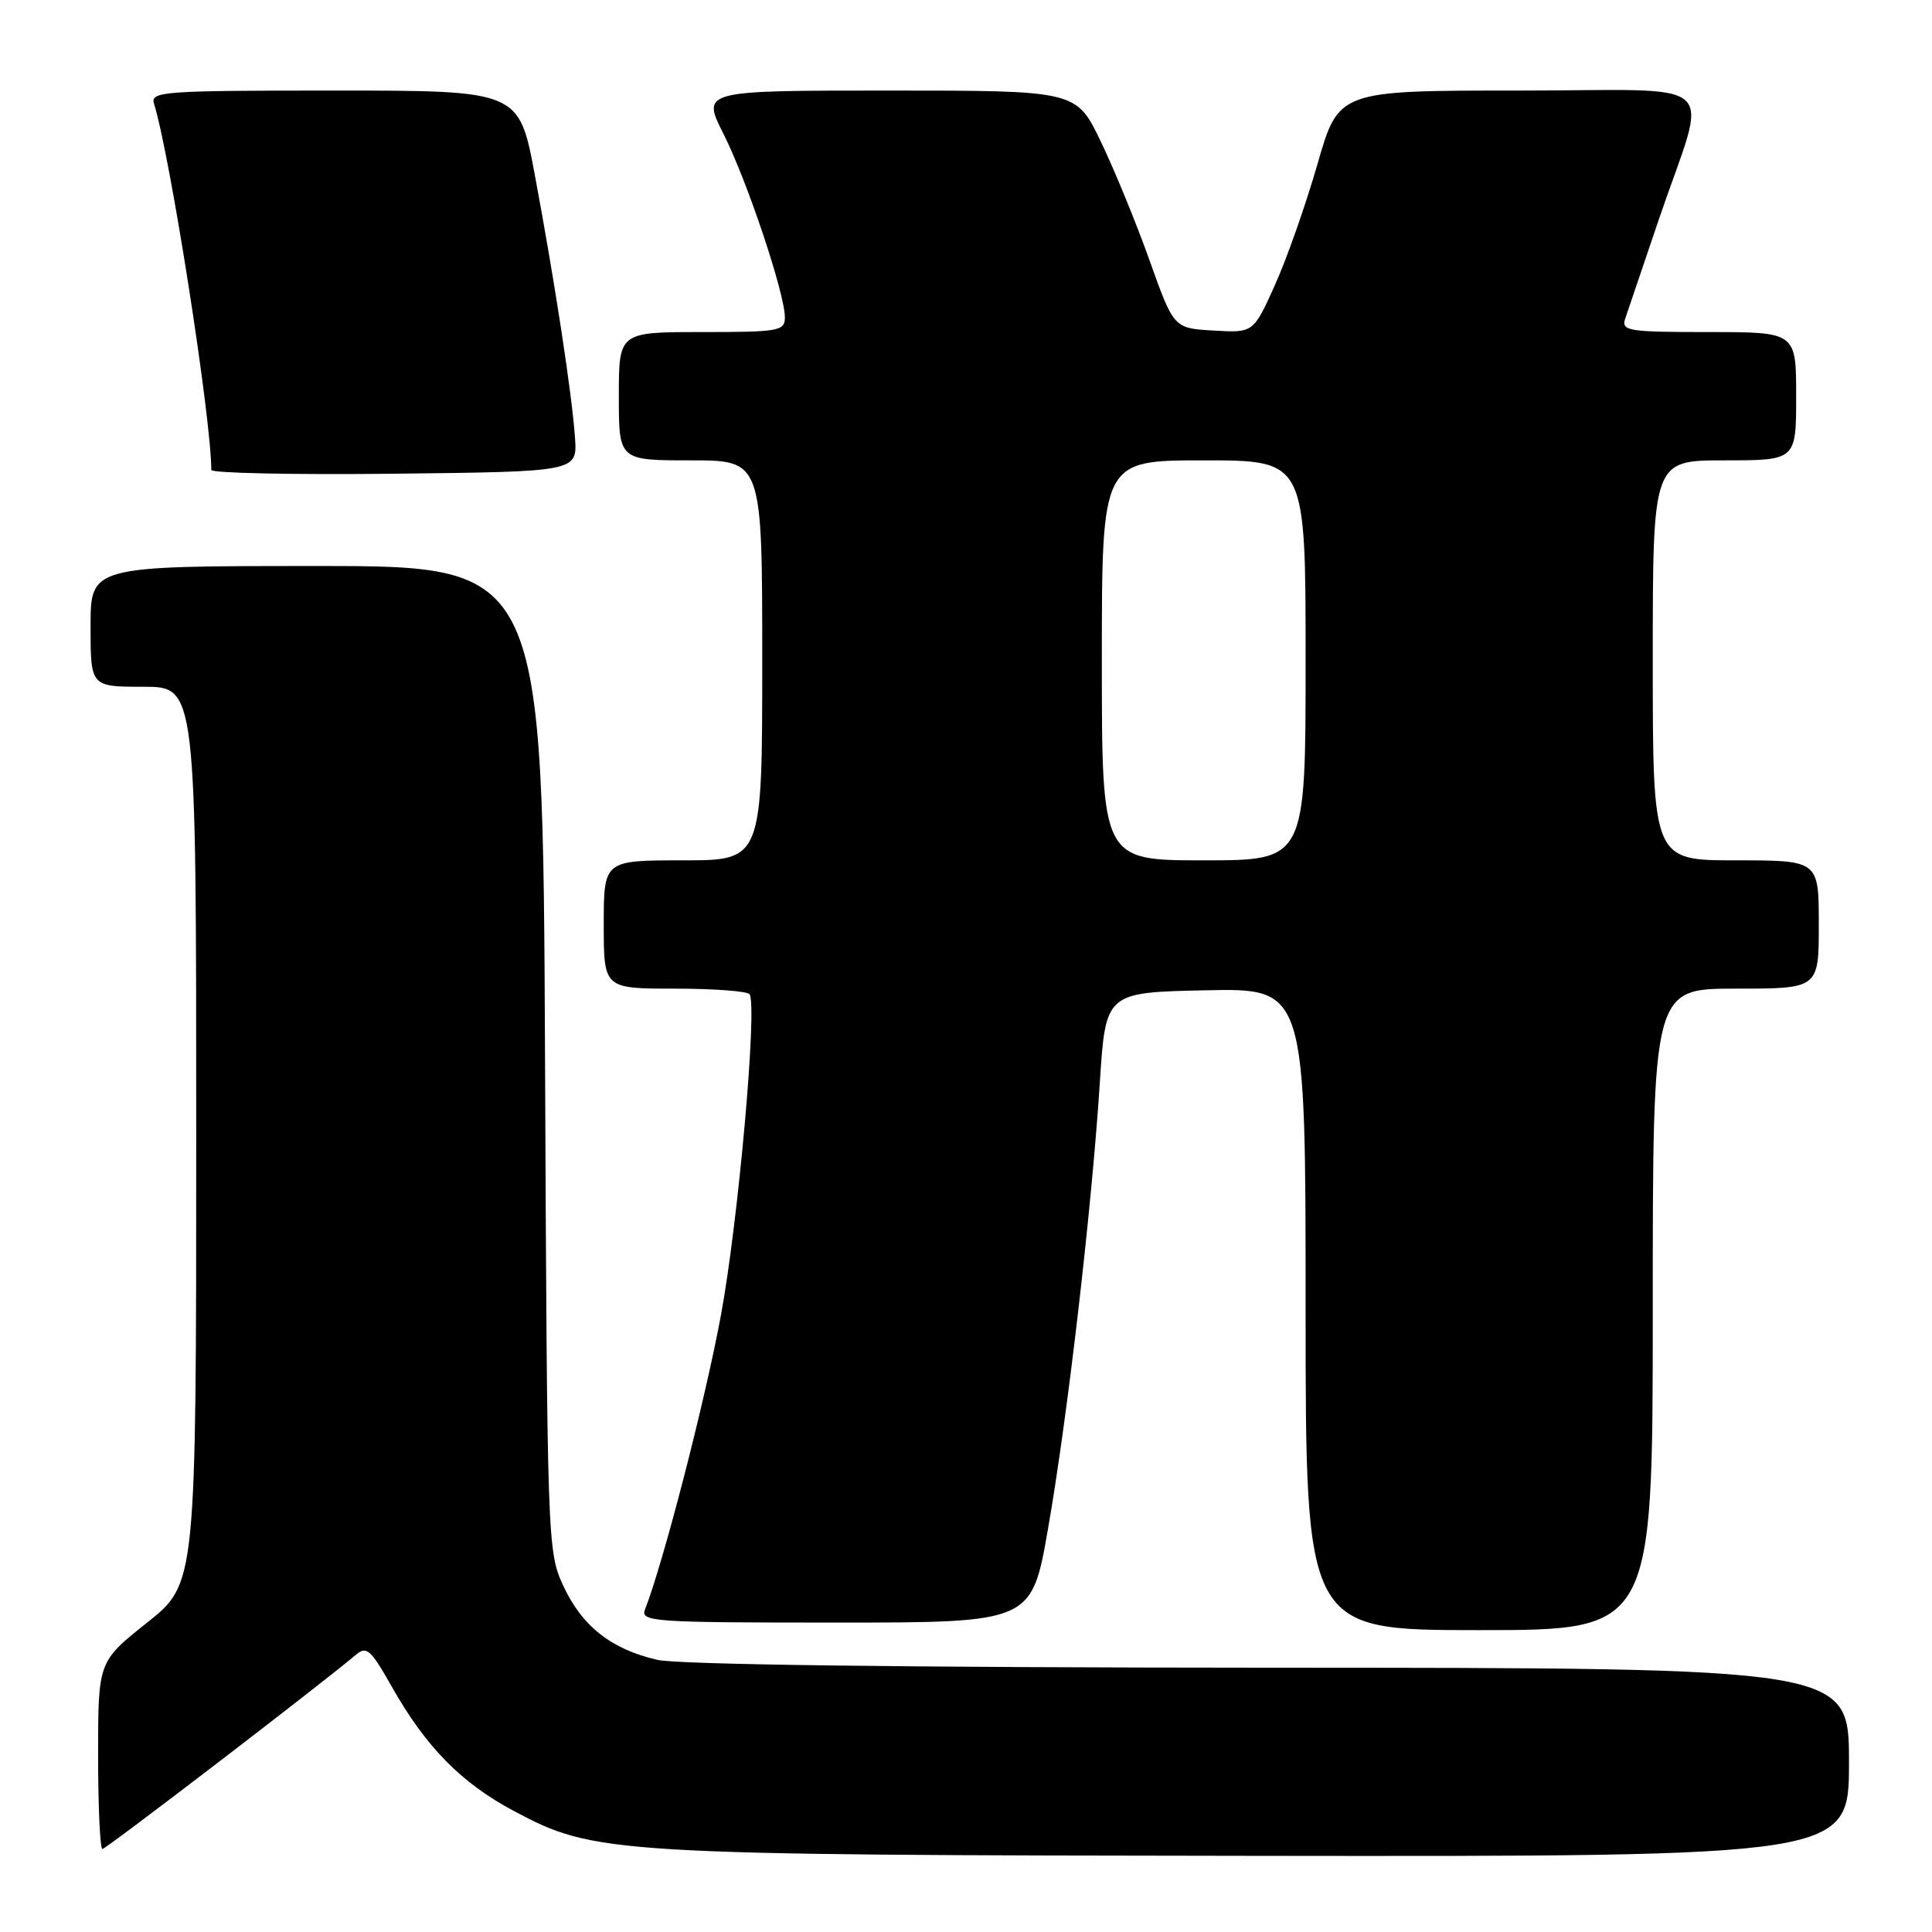 <?xml version="1.0" encoding="UTF-8" standalone="no"?>
<!DOCTYPE svg PUBLIC "-//W3C//DTD SVG 1.1//EN" "http://www.w3.org/Graphics/SVG/1.1/DTD/svg11.dtd" >
<svg xmlns="http://www.w3.org/2000/svg" xmlns:xlink="http://www.w3.org/1999/xlink" version="1.1" viewBox="0 0 256 256">
 <g >
 <path fill="currentColor"
d=" M 245.00 233.50 C 245.00 221.00 245.00 221.00 168.25 220.98 C 120.01 220.96 89.87 220.57 87.10 219.94 C 80.98 218.53 77.11 215.47 74.62 210.09 C 72.54 205.58 72.50 204.36 72.22 140.25 C 71.93 75.00 71.93 75.00 41.97 75.00 C 12.00 75.00 12.00 75.00 12.00 83.00 C 12.00 91.00 12.00 91.00 19.00 91.00 C 26.00 91.00 26.00 91.00 26.00 150.41 C 26.00 209.83 26.00 209.83 19.50 215.00 C 13.00 220.17 13.00 220.17 13.00 232.59 C 13.00 239.41 13.26 245.00 13.57 245.00 C 14.06 245.00 42.47 223.23 47.13 219.29 C 48.57 218.06 49.11 218.53 51.90 223.47 C 56.41 231.46 61.10 236.24 68.08 239.96 C 78.83 245.69 80.77 245.81 166.75 245.91 C 245.00 246.00 245.00 246.00 245.00 233.50 Z  M 219.00 173.50 C 219.00 131.00 219.00 131.00 230.00 131.00 C 241.00 131.00 241.00 131.00 241.00 122.50 C 241.00 114.00 241.00 114.00 230.00 114.00 C 219.00 114.00 219.00 114.00 219.00 87.50 C 219.00 61.00 219.00 61.00 228.50 61.00 C 238.00 61.00 238.00 61.00 238.00 52.50 C 238.00 44.00 238.00 44.00 226.38 44.00 C 215.77 44.00 214.82 43.85 215.34 42.25 C 215.66 41.29 217.68 35.33 219.83 29.00 C 226.38 9.79 228.80 12.00 201.21 12.00 C 177.37 12.00 177.37 12.00 174.57 21.75 C 173.03 27.11 170.49 34.34 168.92 37.80 C 166.08 44.11 166.08 44.11 160.80 43.80 C 155.53 43.50 155.53 43.50 152.32 34.50 C 150.56 29.55 147.65 22.46 145.86 18.75 C 142.61 12.00 142.61 12.00 117.79 12.00 C 92.97 12.00 92.97 12.00 95.87 17.75 C 99.01 23.98 104.00 38.90 104.00 42.05 C 104.00 43.86 103.24 44.00 93.00 44.00 C 82.00 44.00 82.00 44.00 82.00 52.50 C 82.00 61.00 82.00 61.00 91.50 61.00 C 101.00 61.00 101.00 61.00 101.00 87.50 C 101.00 114.00 101.00 114.00 90.50 114.00 C 80.00 114.00 80.00 114.00 80.00 122.50 C 80.00 131.00 80.00 131.00 89.44 131.00 C 94.63 131.00 99.08 131.34 99.33 131.75 C 100.36 133.48 97.83 161.78 95.54 174.21 C 93.44 185.58 87.89 207.09 85.47 213.25 C 84.83 214.89 86.43 215.00 110.74 215.00 C 136.70 215.00 136.70 215.00 138.87 202.56 C 141.45 187.80 144.65 160.25 145.73 143.50 C 146.50 131.50 146.50 131.50 159.75 131.22 C 173.00 130.94 173.00 130.94 173.00 173.47 C 173.00 216.00 173.00 216.00 196.00 216.00 C 219.00 216.00 219.00 216.00 219.00 173.50 Z  M 76.19 58.00 C 75.79 52.23 73.55 37.57 70.88 23.25 C 68.78 12.00 68.78 12.00 44.32 12.00 C 21.49 12.00 19.90 12.12 20.41 13.75 C 22.55 20.61 27.99 55.36 28.00 62.27 C 28.00 62.69 38.91 62.92 52.25 62.77 C 76.50 62.50 76.50 62.50 76.19 58.00 Z  M 146.00 87.50 C 146.00 61.00 146.00 61.00 159.50 61.00 C 173.00 61.00 173.00 61.00 173.00 87.50 C 173.00 114.00 173.00 114.00 159.50 114.00 C 146.00 114.00 146.00 114.00 146.00 87.50 Z "/>
</g>
</svg>